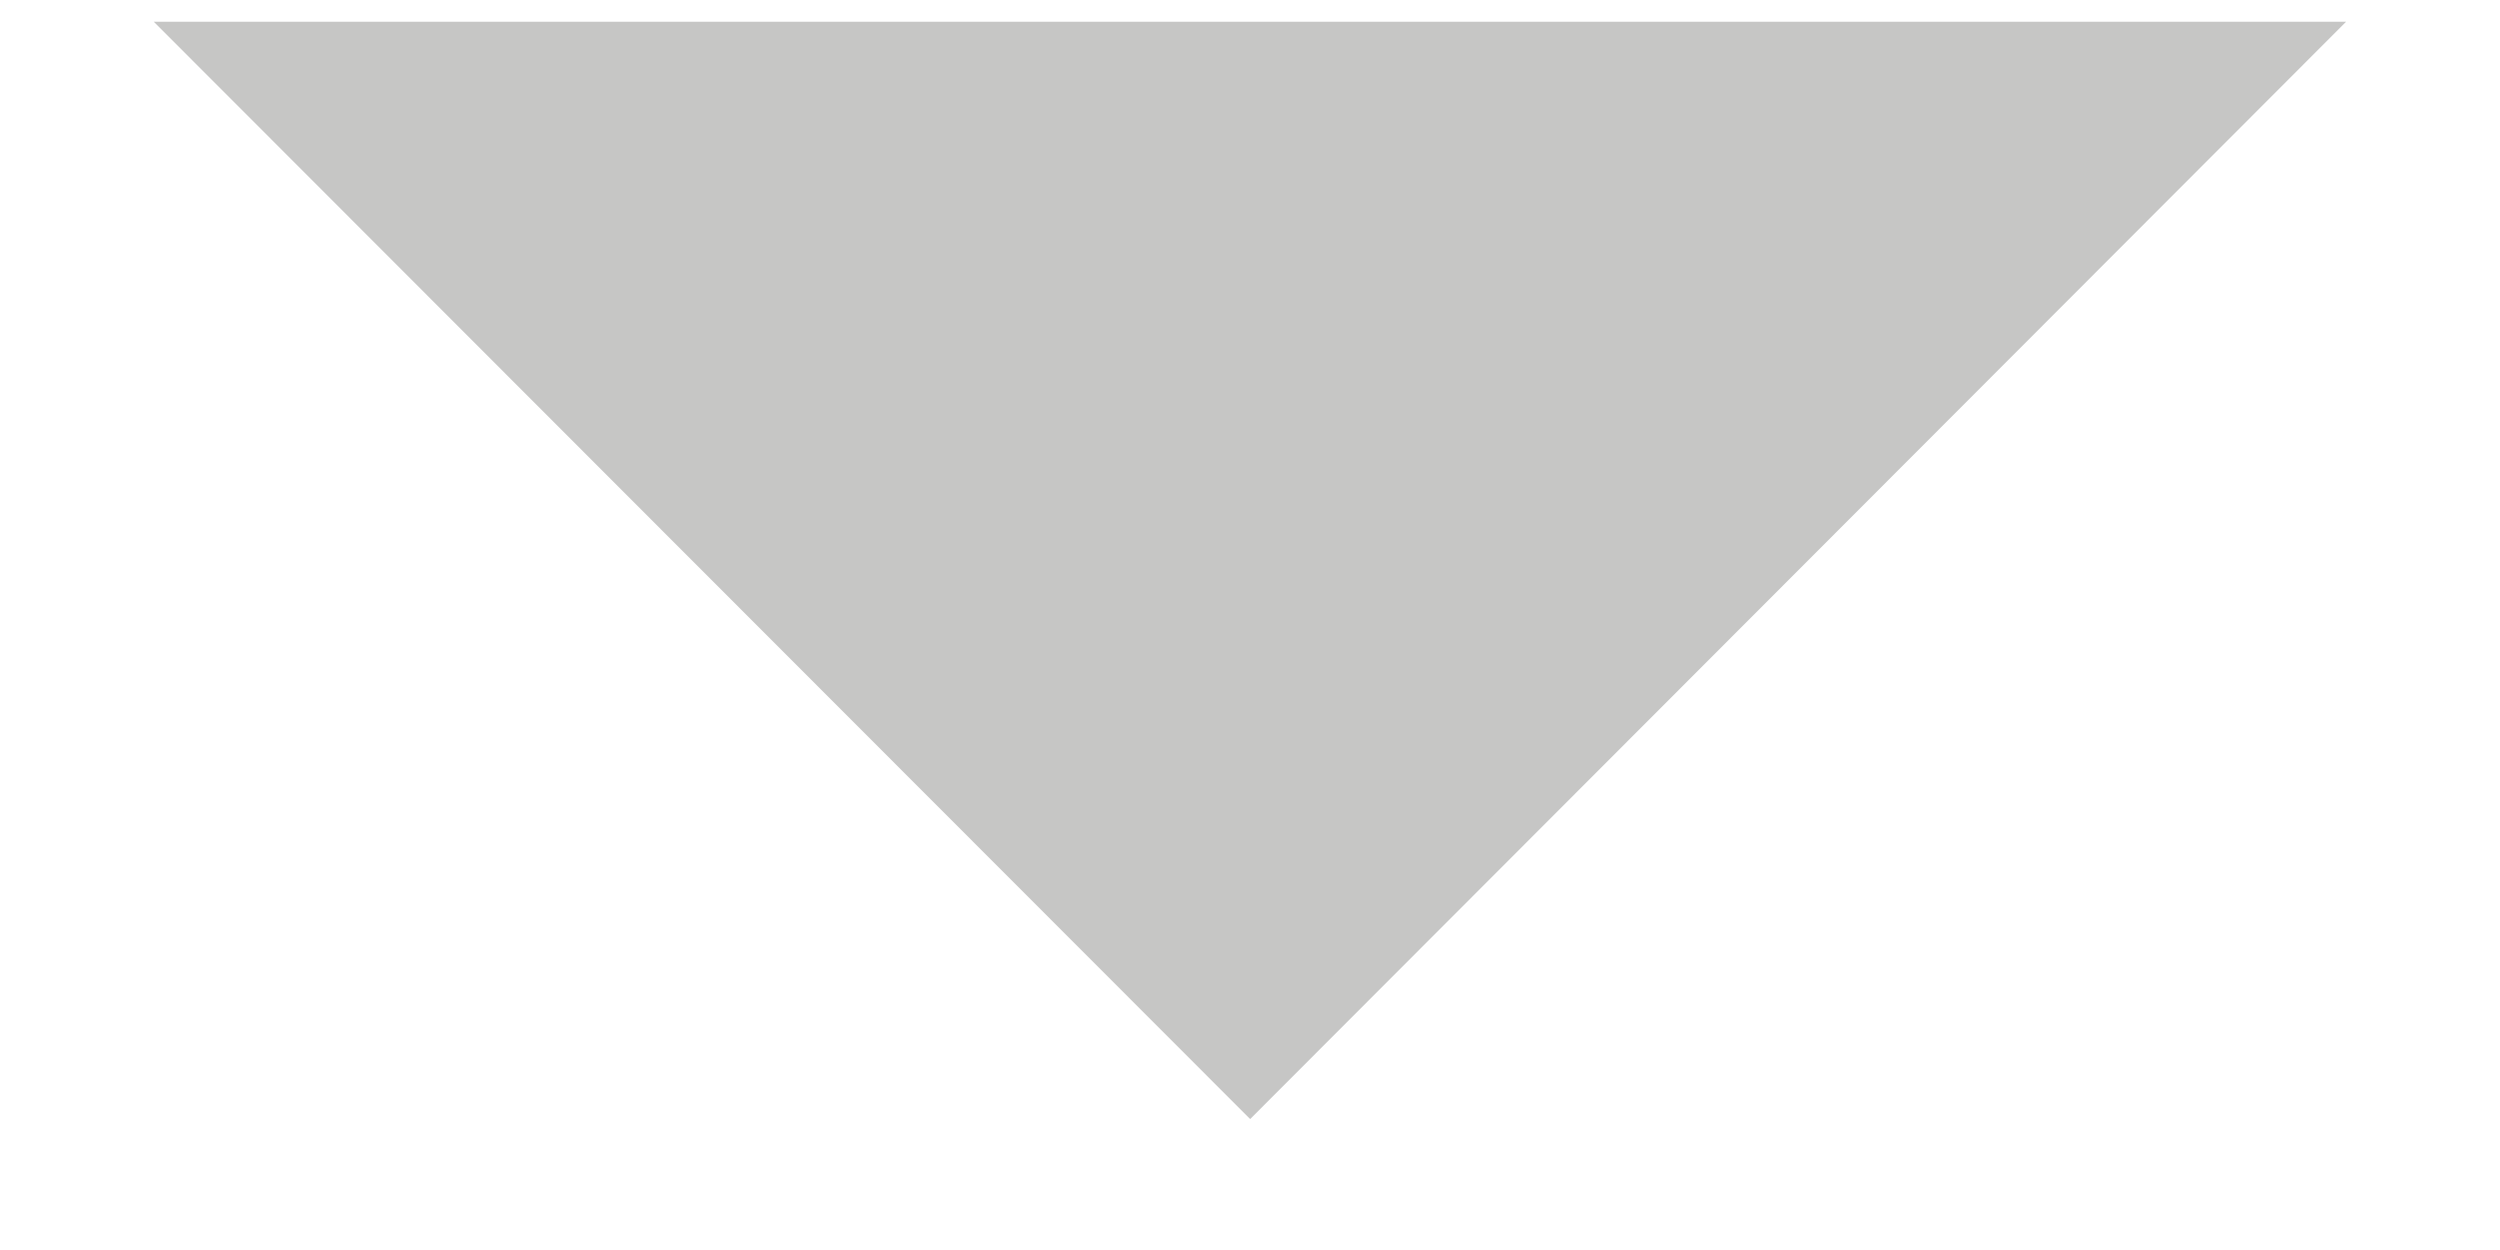 <svg width="16" height="8" viewBox="0 0 16 8" fill="none" xmlns="http://www.w3.org/2000/svg">
<path fill-rule="evenodd" clip-rule="evenodd" d="M8.001 7.162L0.984 0.139H15.015L8.001 7.162Z" fill="#C6C6C5"/>
</svg>
